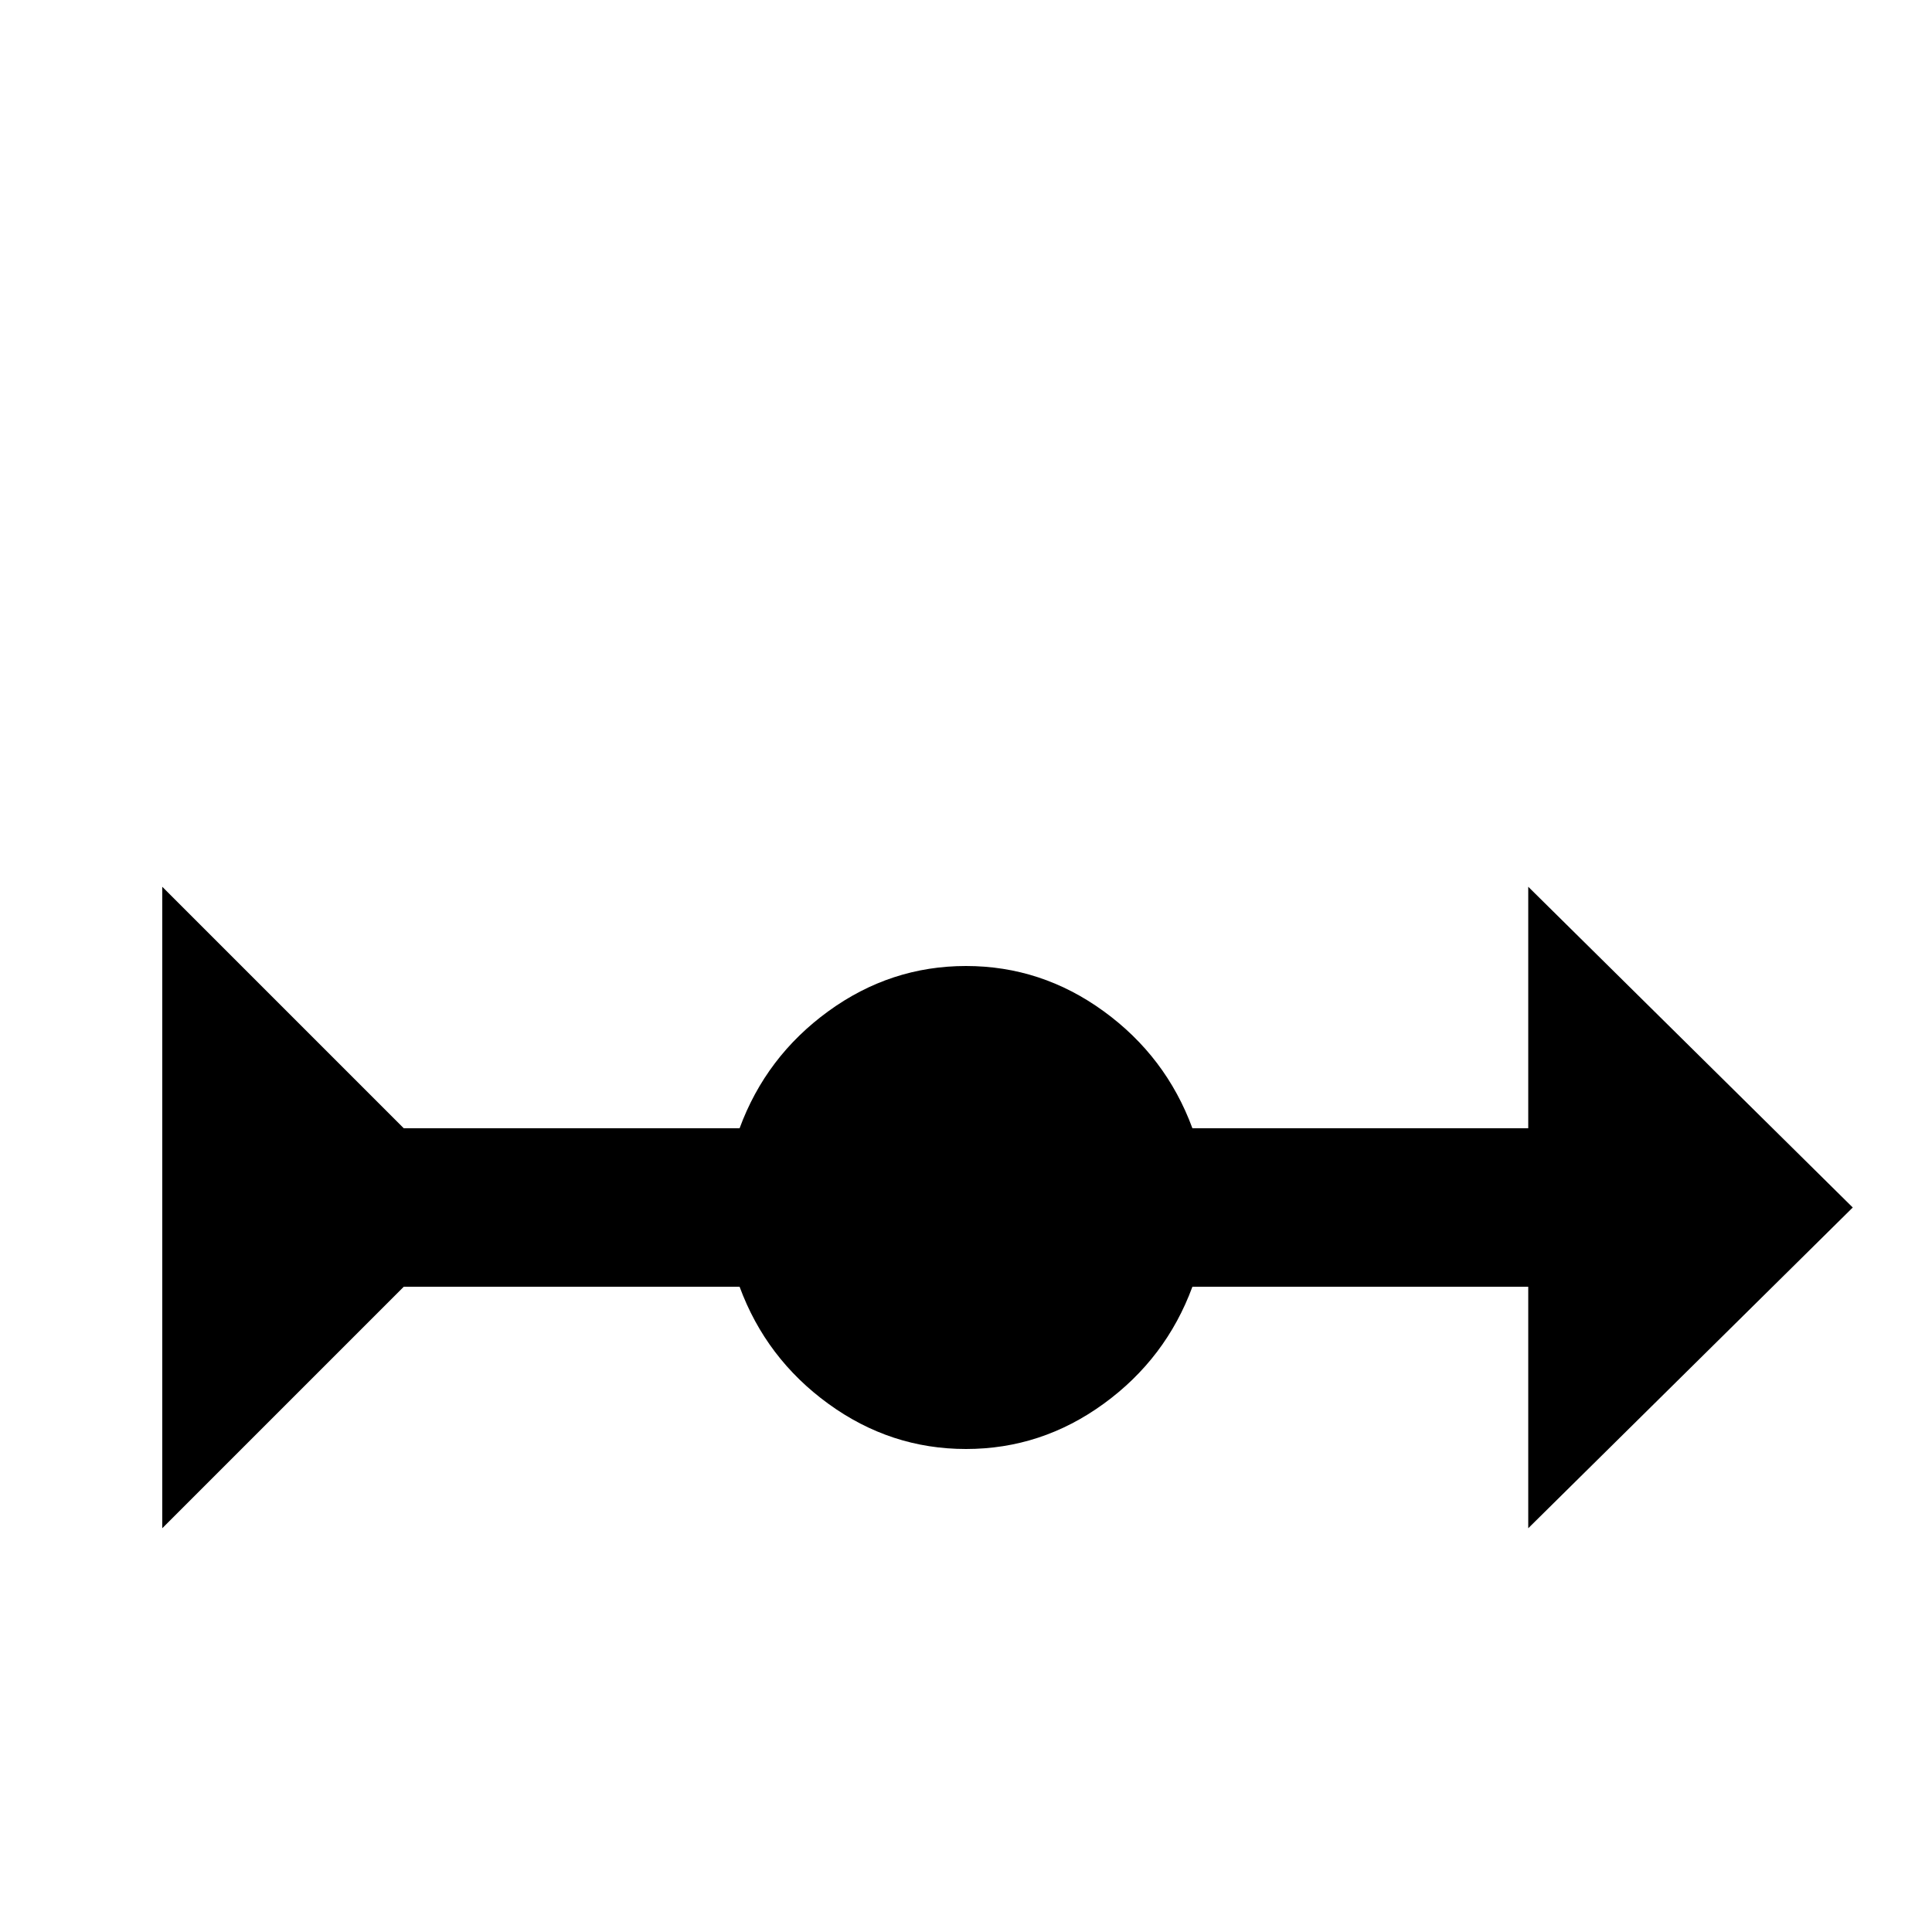 <svg xmlns="http://www.w3.org/2000/svg" viewBox="0 -512 512 512">
	<path fill="#000000" d="M491 -192L405 -277V-213H316Q309 -232 292.5 -244Q276 -256 256 -256Q236 -256 219.5 -244Q203 -232 196 -213H107L43 -277V-107L107 -171H196Q203 -152 219.5 -140Q236 -128 256 -128Q276 -128 292.5 -140Q309 -152 316 -171H405V-107Z"/>
</svg>